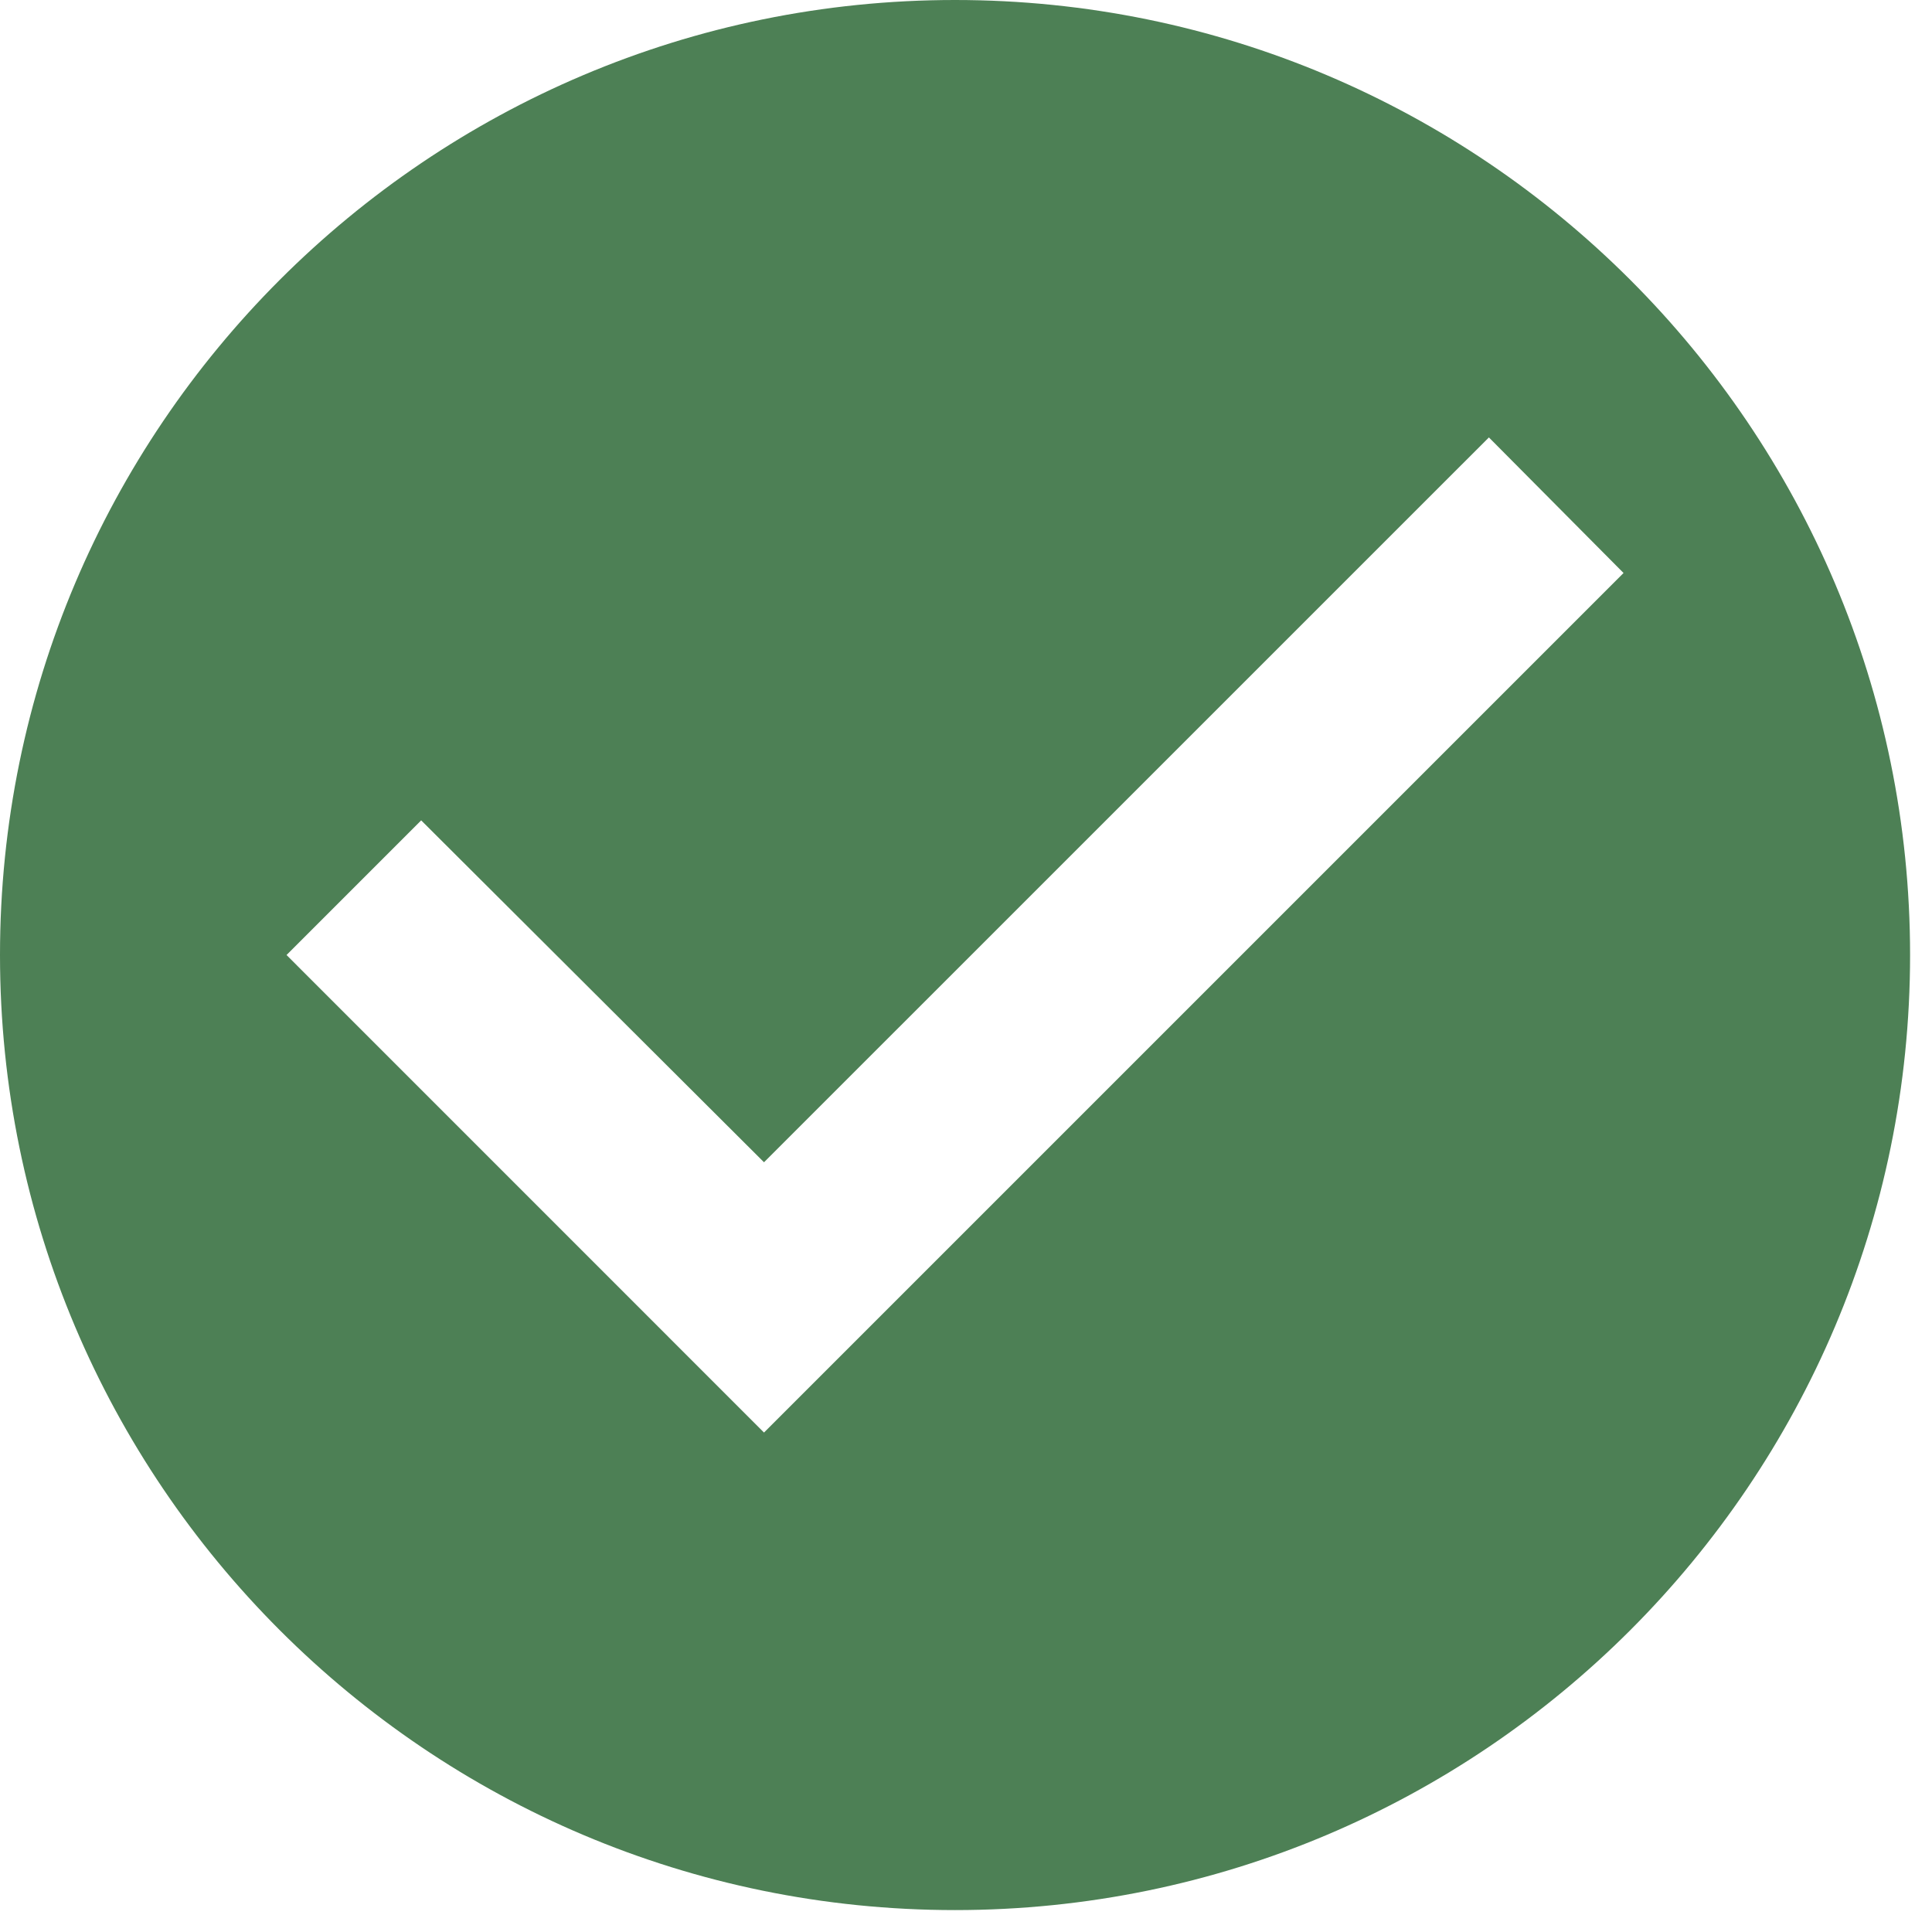 <svg preserveAspectRatio="none" width="100%" height="100%" overflow="visible" style="display: block;" viewBox="0 0 29 29" fill="none" xmlns="http://www.w3.org/2000/svg">
<g id="Fill">
<path id="Vector" fill-rule="evenodd" clip-rule="evenodd" d="M14.335 0C6.422 0 0 6.422 0 14.335C0 22.248 6.422 28.671 14.335 28.671C22.248 28.671 28.671 22.248 28.671 14.335C28.671 6.422 22.248 0 14.335 0ZM11.468 21.503L4.301 14.335L6.322 12.314L11.468 17.446L22.349 6.566L24.37 8.601L11.468 21.503Z" fill="#4D8055"/>
</g>
</svg>

